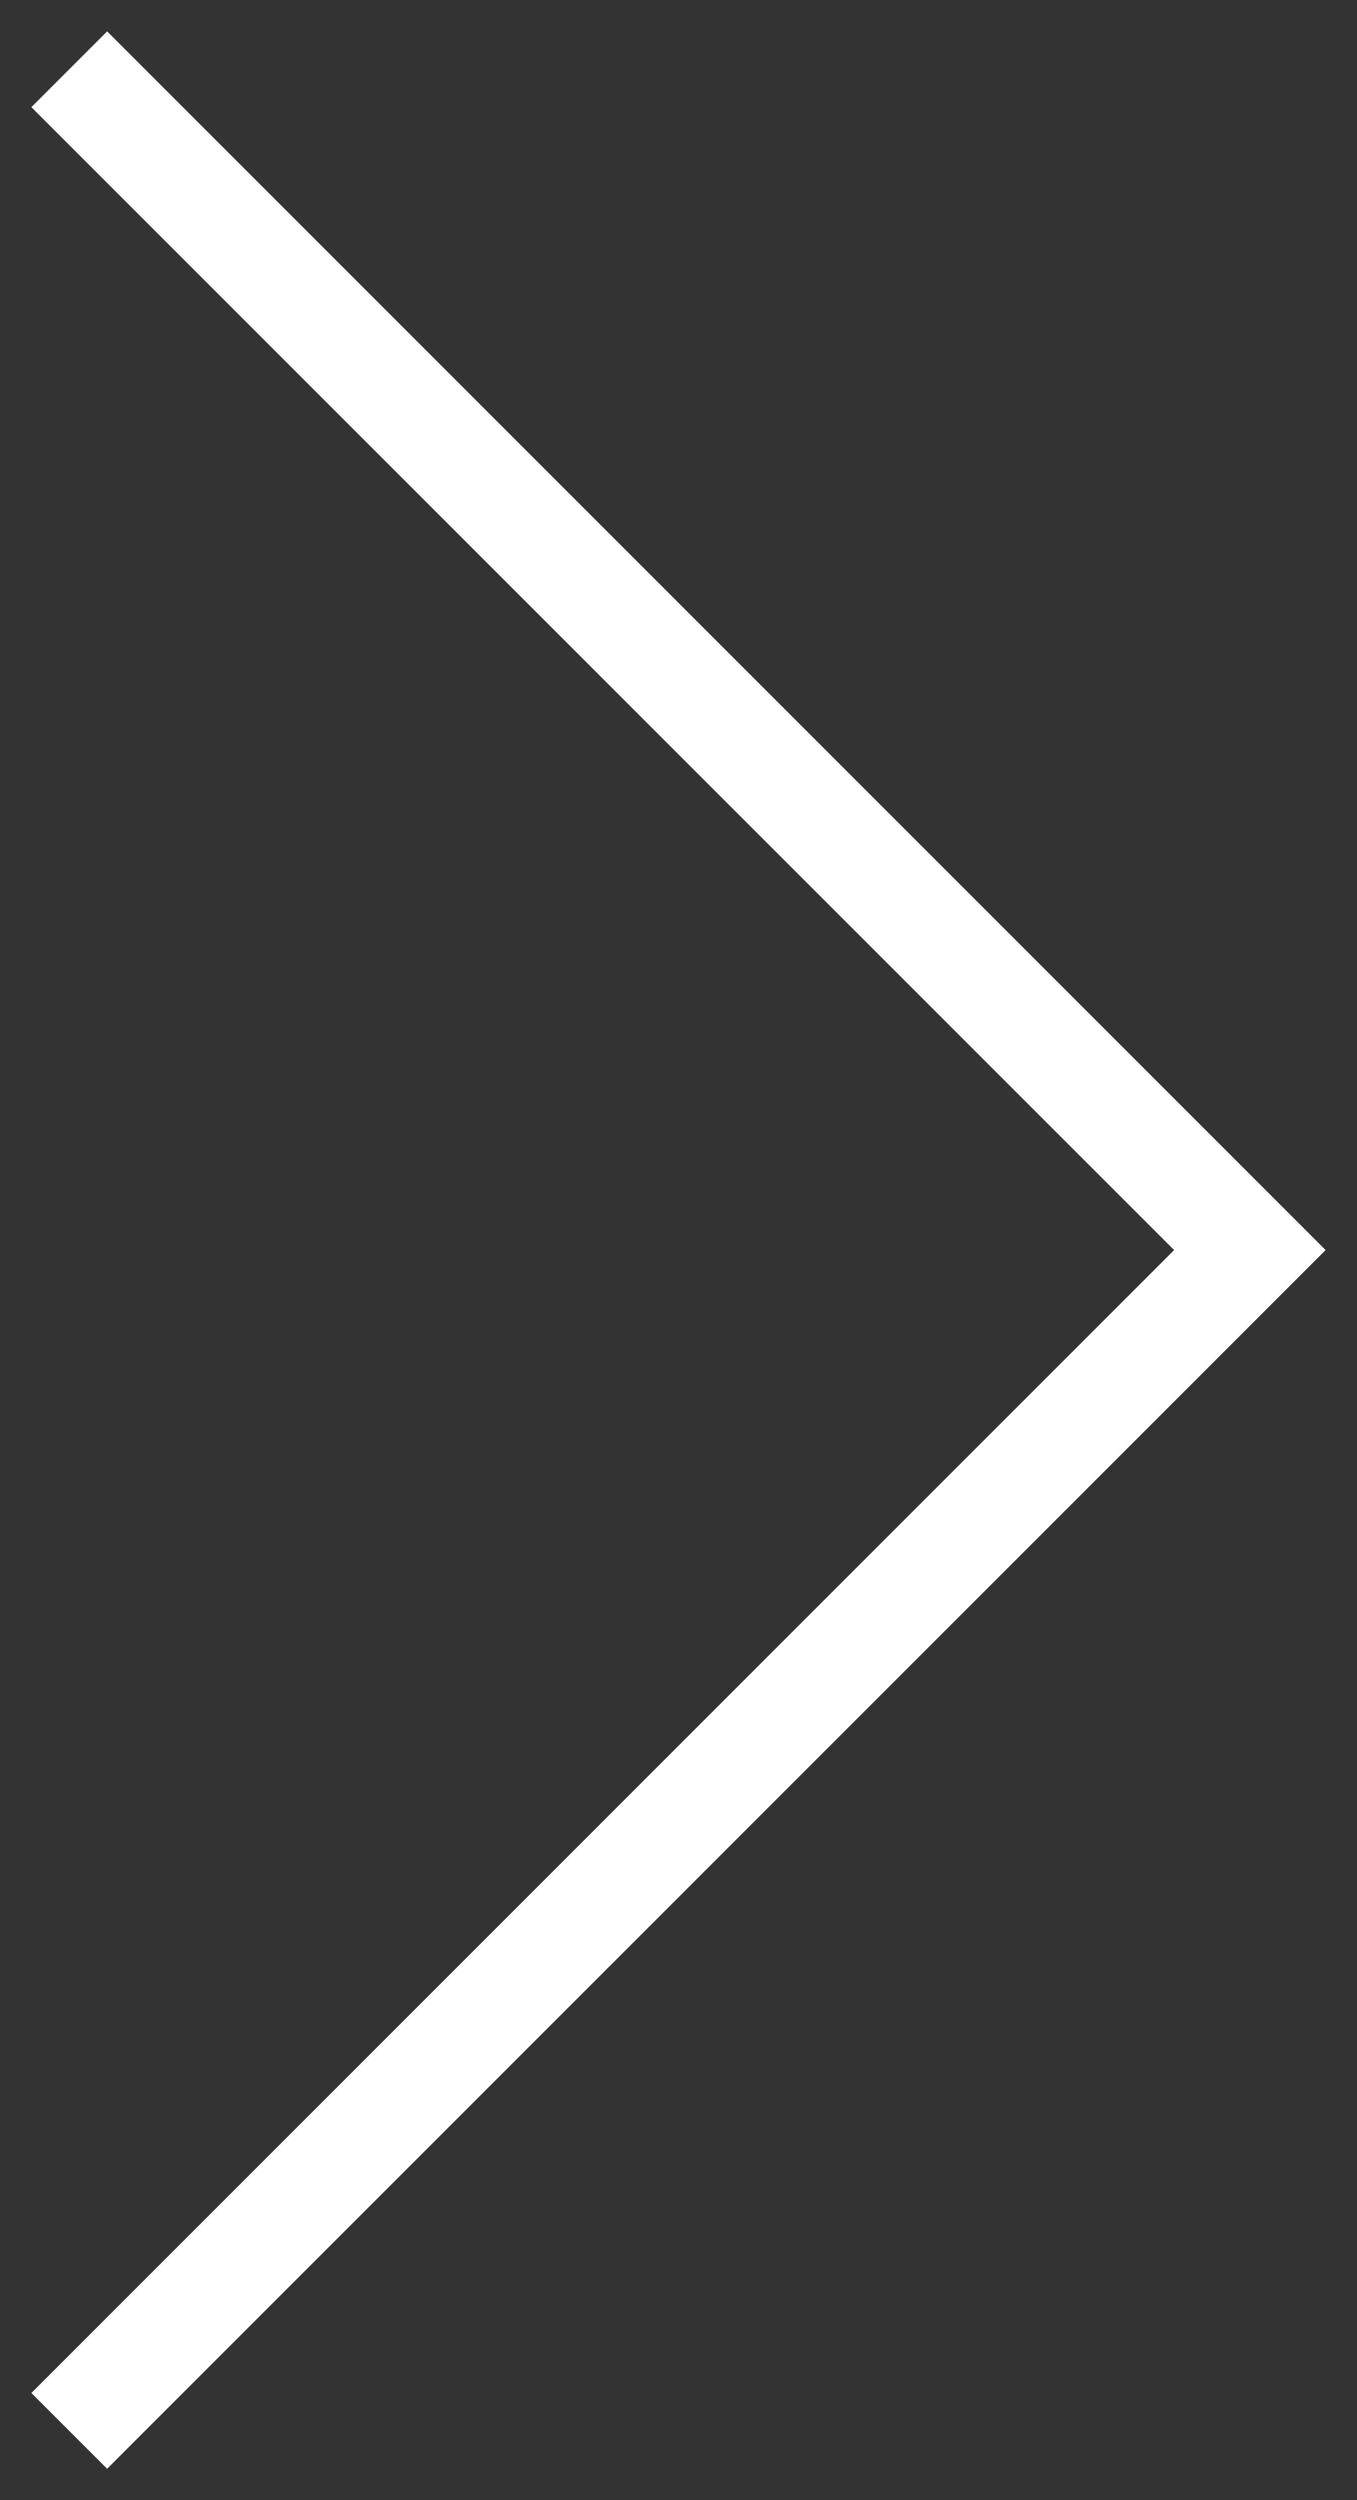 <svg xmlns="http://www.w3.org/2000/svg" width="38" height="70" fill="none"><rect width="100%" height="100%" fill="#333333" stroke="none"/><path stroke="#fff" stroke-linecap="square" stroke-width="3" d="m3 3 32 32L3 67"/></svg>